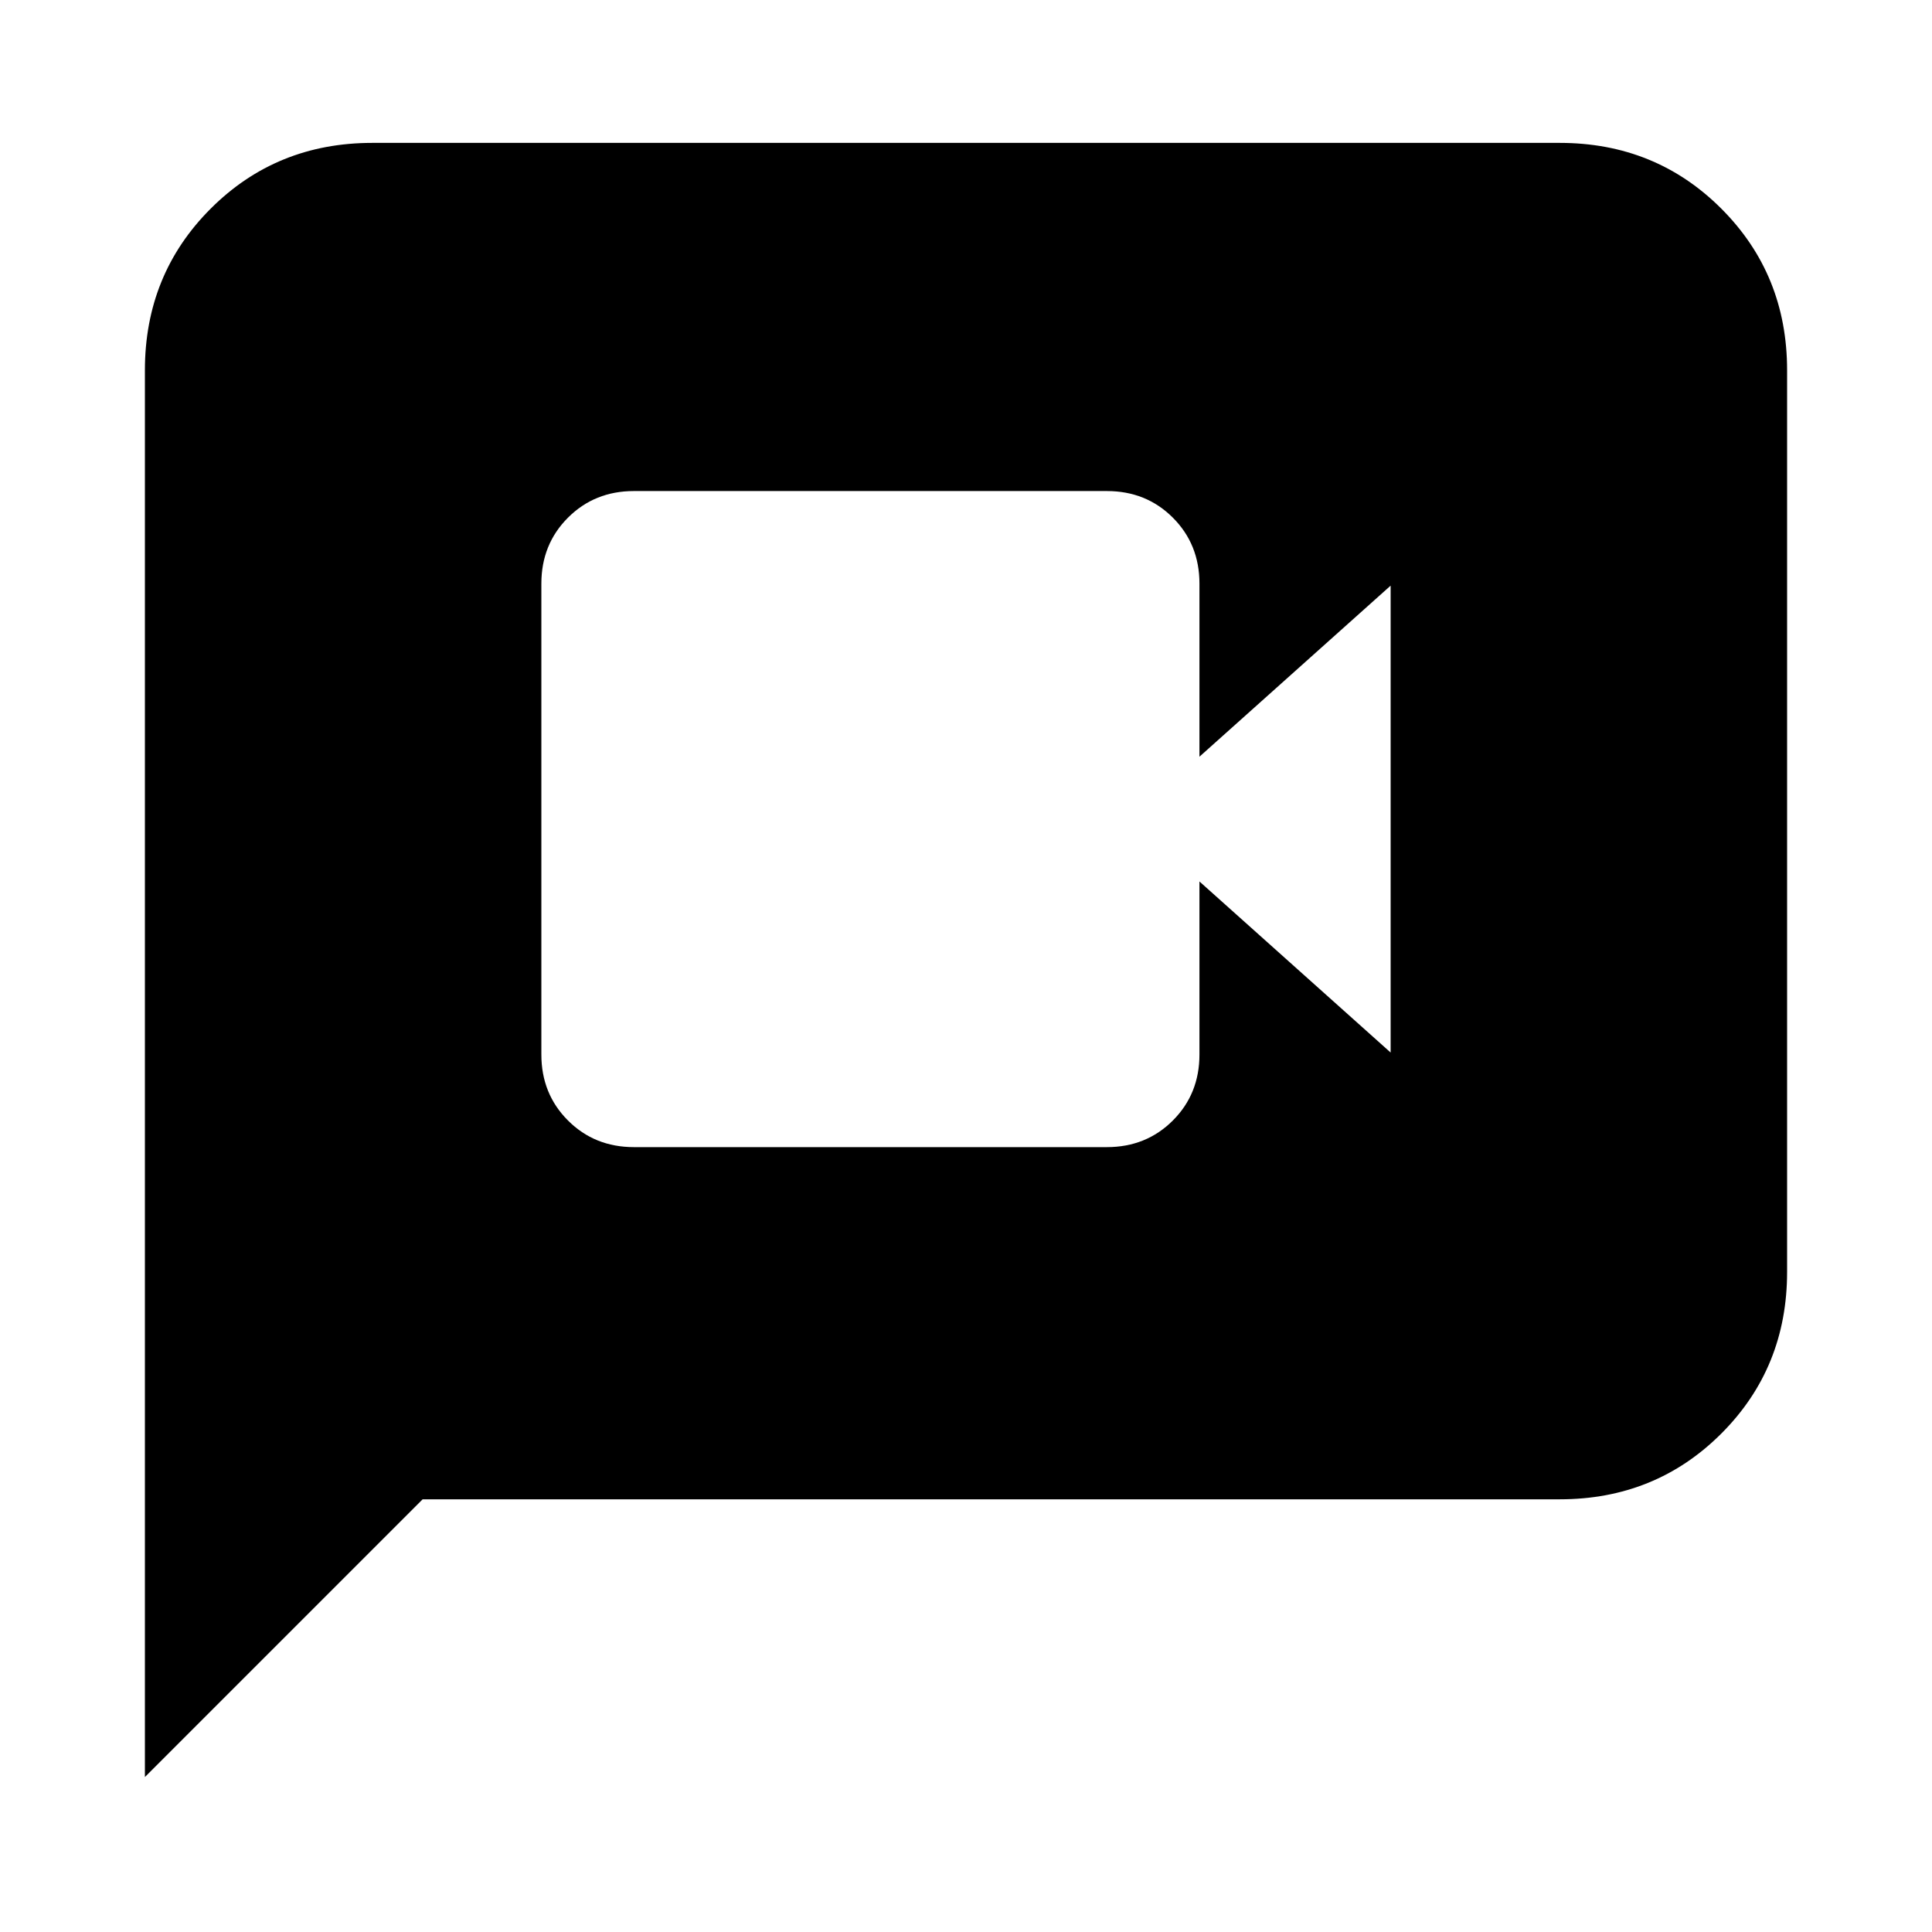 <svg xmlns="http://www.w3.org/2000/svg" height="20" viewBox="0 -960 960 960" width="20"><path d="M315-390h235q19.55 0 32.78-13.23Q596-416.45 596-436v-86l95 85v-232l-95 85v-86q0-19.55-13.22-32.78Q569.55-716 550-716H315q-19.55 0-32.77 13.22Q269-689.55 269-670v234q0 19.55 13.23 32.77Q295.45-390 315-390ZM72-77v-699q0-47.64 32.68-80.32Q137.36-889 185-889h590q47.64 0 80.32 32.68Q888-823.64 888-776v448q0 47.64-32.68 80.32Q822.64-215 775-215H210L72-77Z"/></svg>